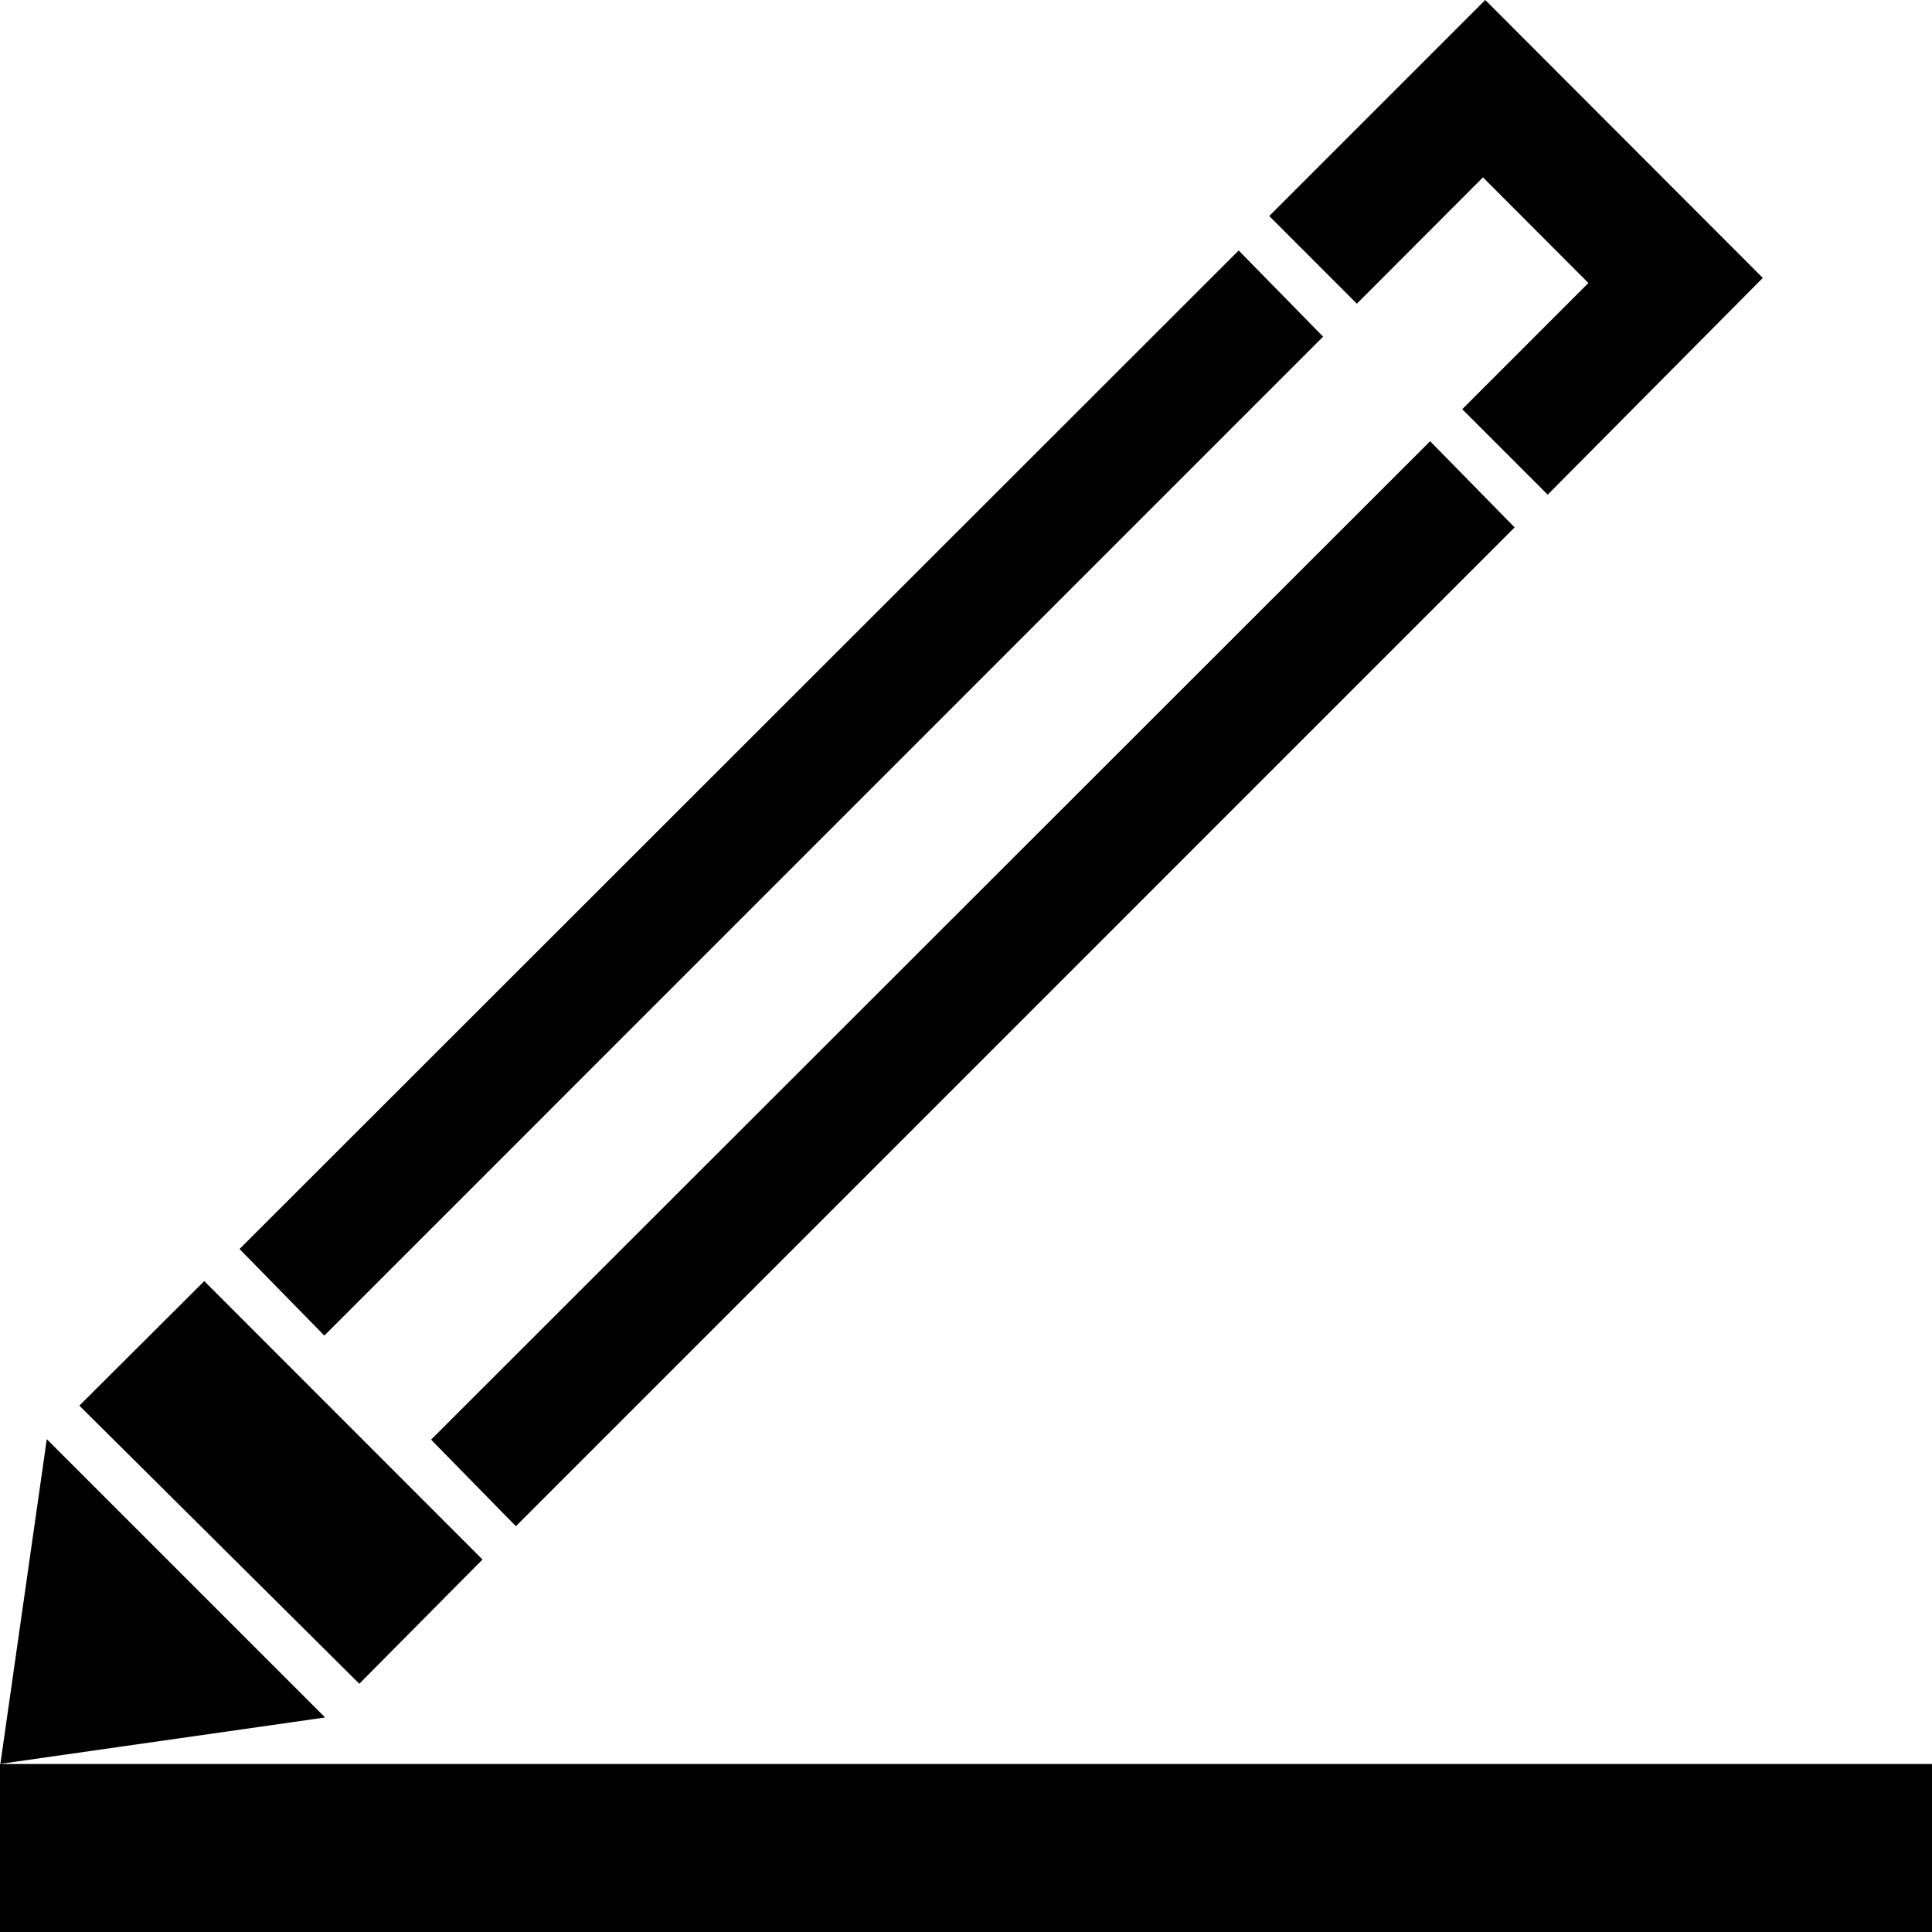<svg id="Layer_1" data-name="Layer 1" xmlns="http://www.w3.org/2000/svg" viewBox="0 0 512 512"><title>MataData_Management_Icon</title><path d="M0.1,467.44l86.06-12.29L12.4,381.39ZM393.61,0L336.36,57.25l23.22,23.23L393,47,420.94,75l-33.43,33.44,22.65,22.65,57-57.44ZM114.24,381.52l22.47,22.94L401.39,139.77,379,116.93ZM63.48,331l22.47,22.94L350.64,89.22,328.26,66.38Zm-9.35,8.51-33.1,33,74.19,73.7,32.65-32.92ZM0,467.48H512V512H0V467.48Z"/></svg>